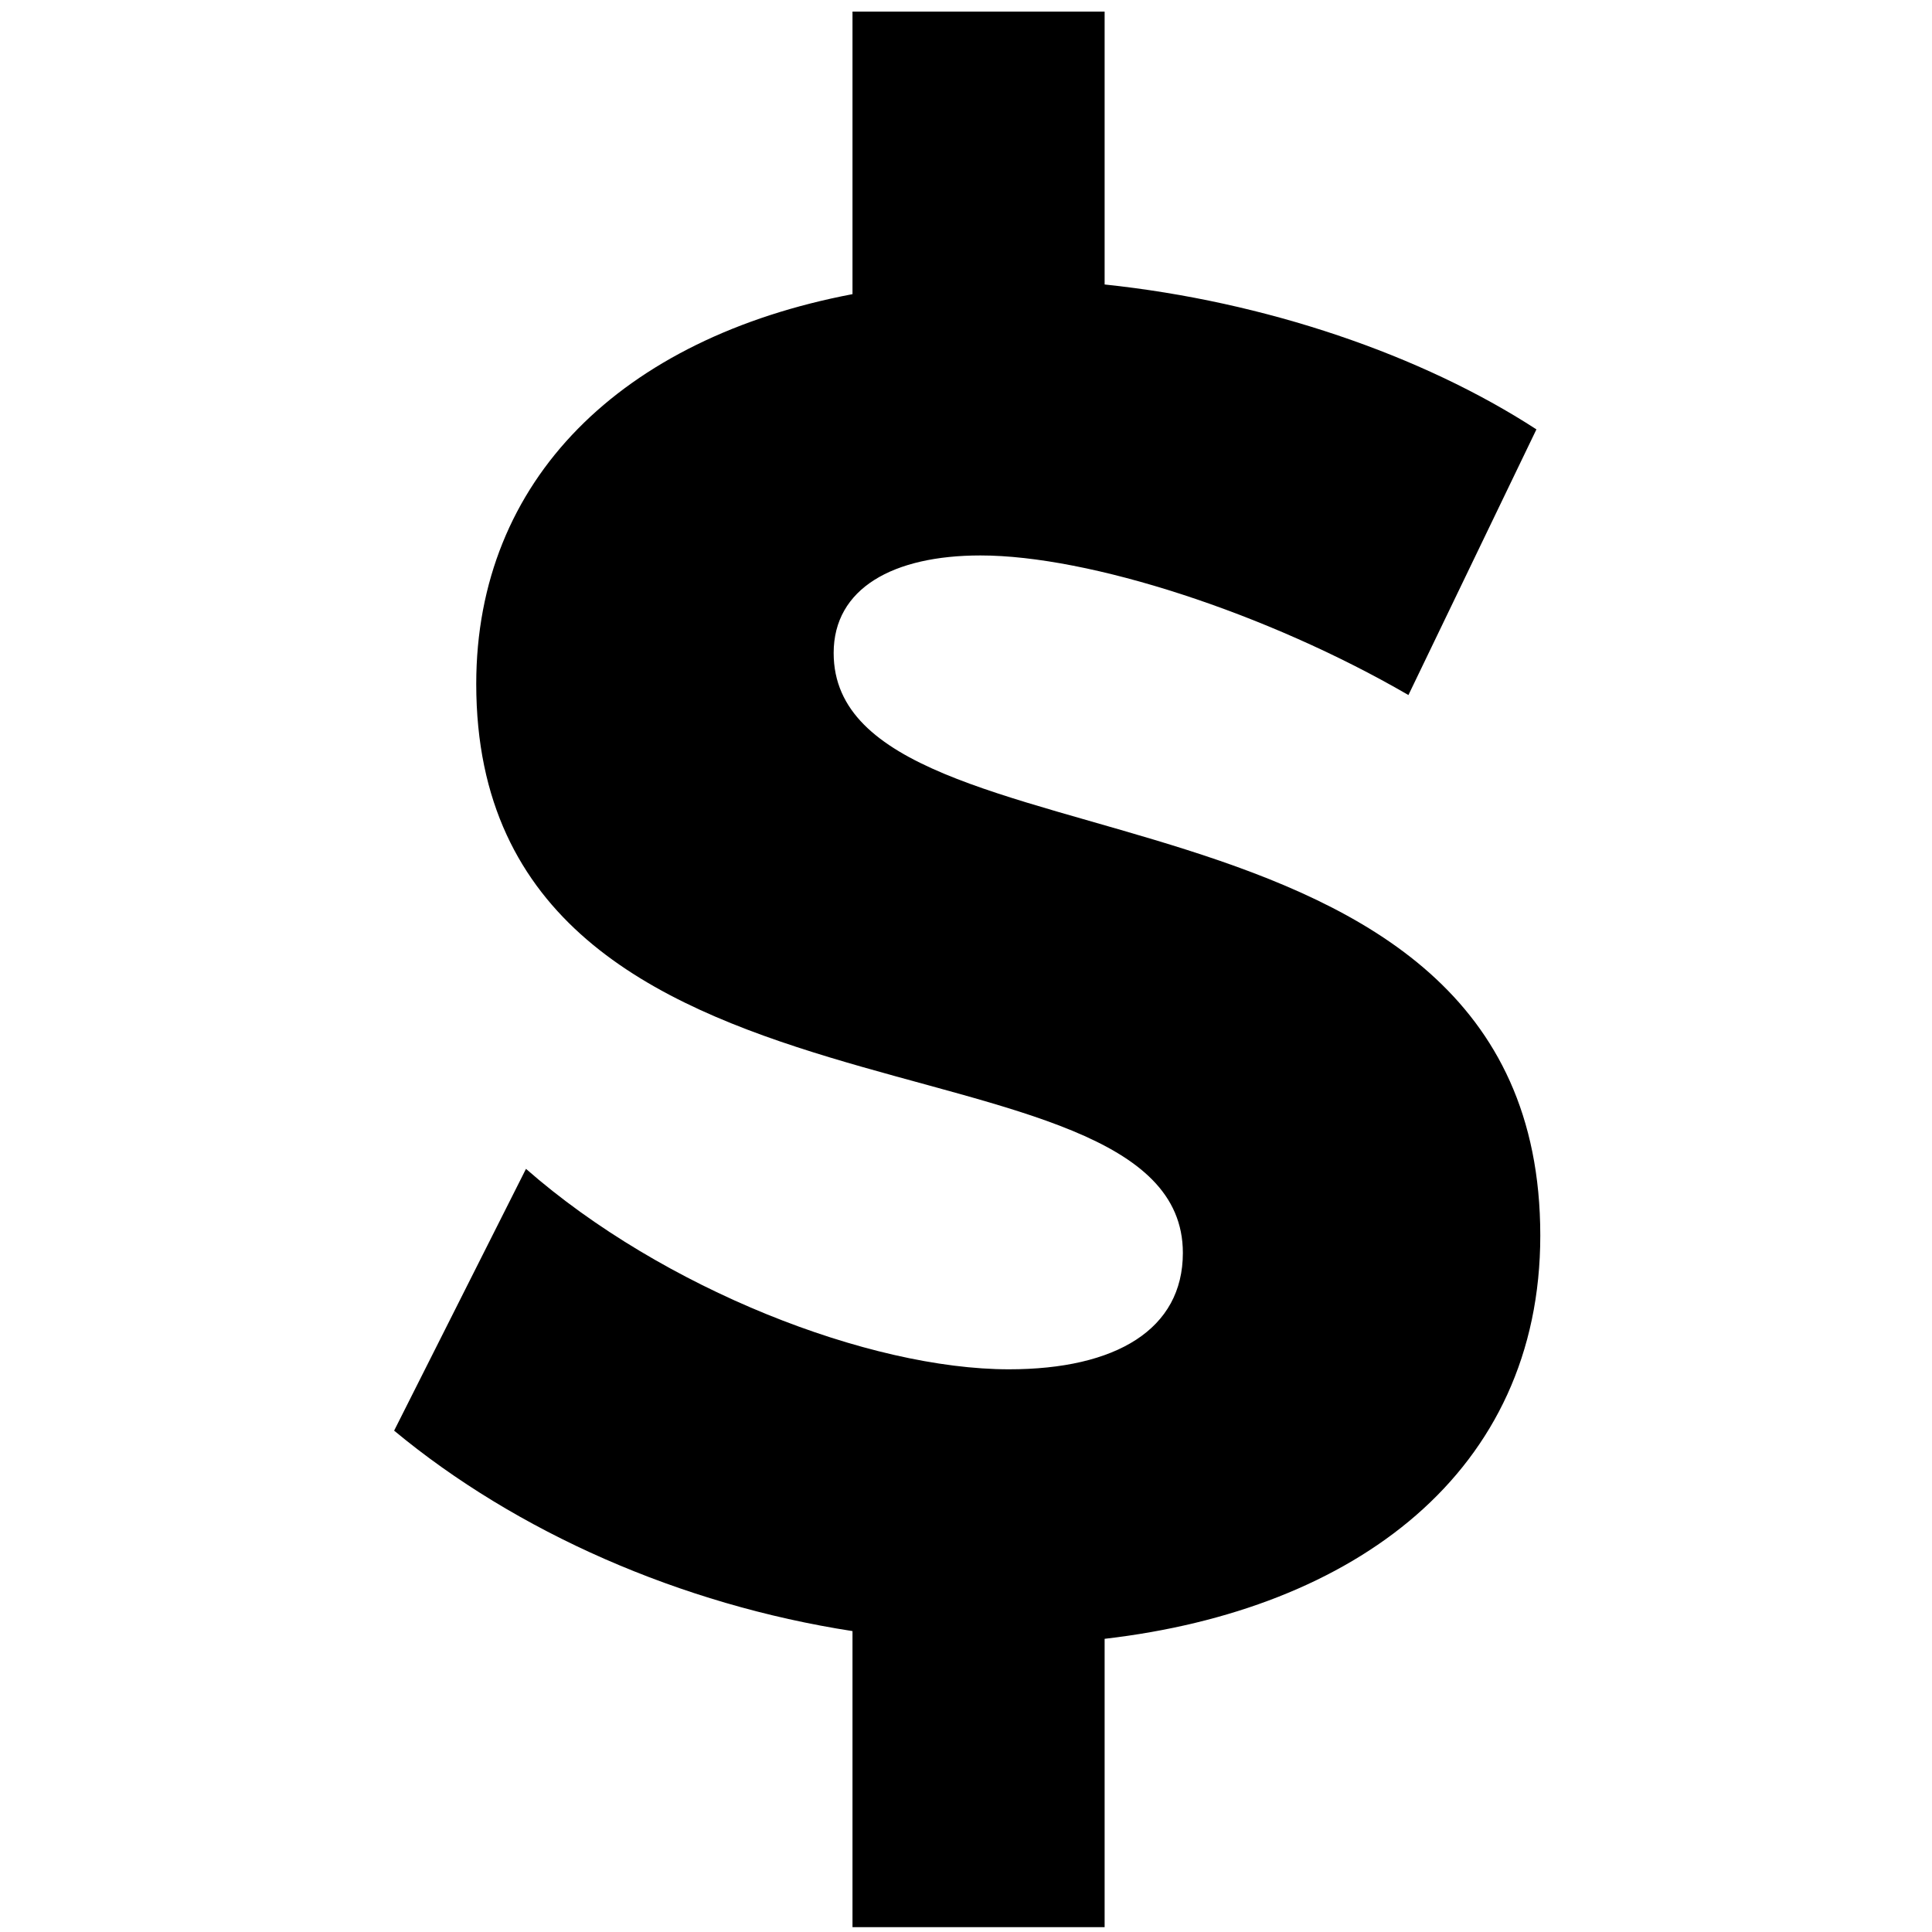<svg xmlns="http://www.w3.org/2000/svg" x="0px" y="0px" viewBox="0 0 400 400"><path d="M318.9 255.8c0-100-146.3-72.7-146.3-120.6 0-13.4 12.3-20.2 30.4-20.2 22.5 0 59.3 11.9 88.6 28.9l26.5-55c-23.7-15.4-56.1-26.5-89.4-30V2.4h-52.2v58.5c-47.8 9.1-77.9 38.4-77.9 80.7 0 98.1 146.3 68.8 146.3 117.8 0 15.8-13.8 24.1-36 24.1-28.9 0-71.6-16.6-100-41.5l-27.3 54.2c25.3 21 59.3 36 94.9 41.5V399h52.2v-59.7c51.8-6 90.2-34.5 90.2-83.5z"/></svg>
